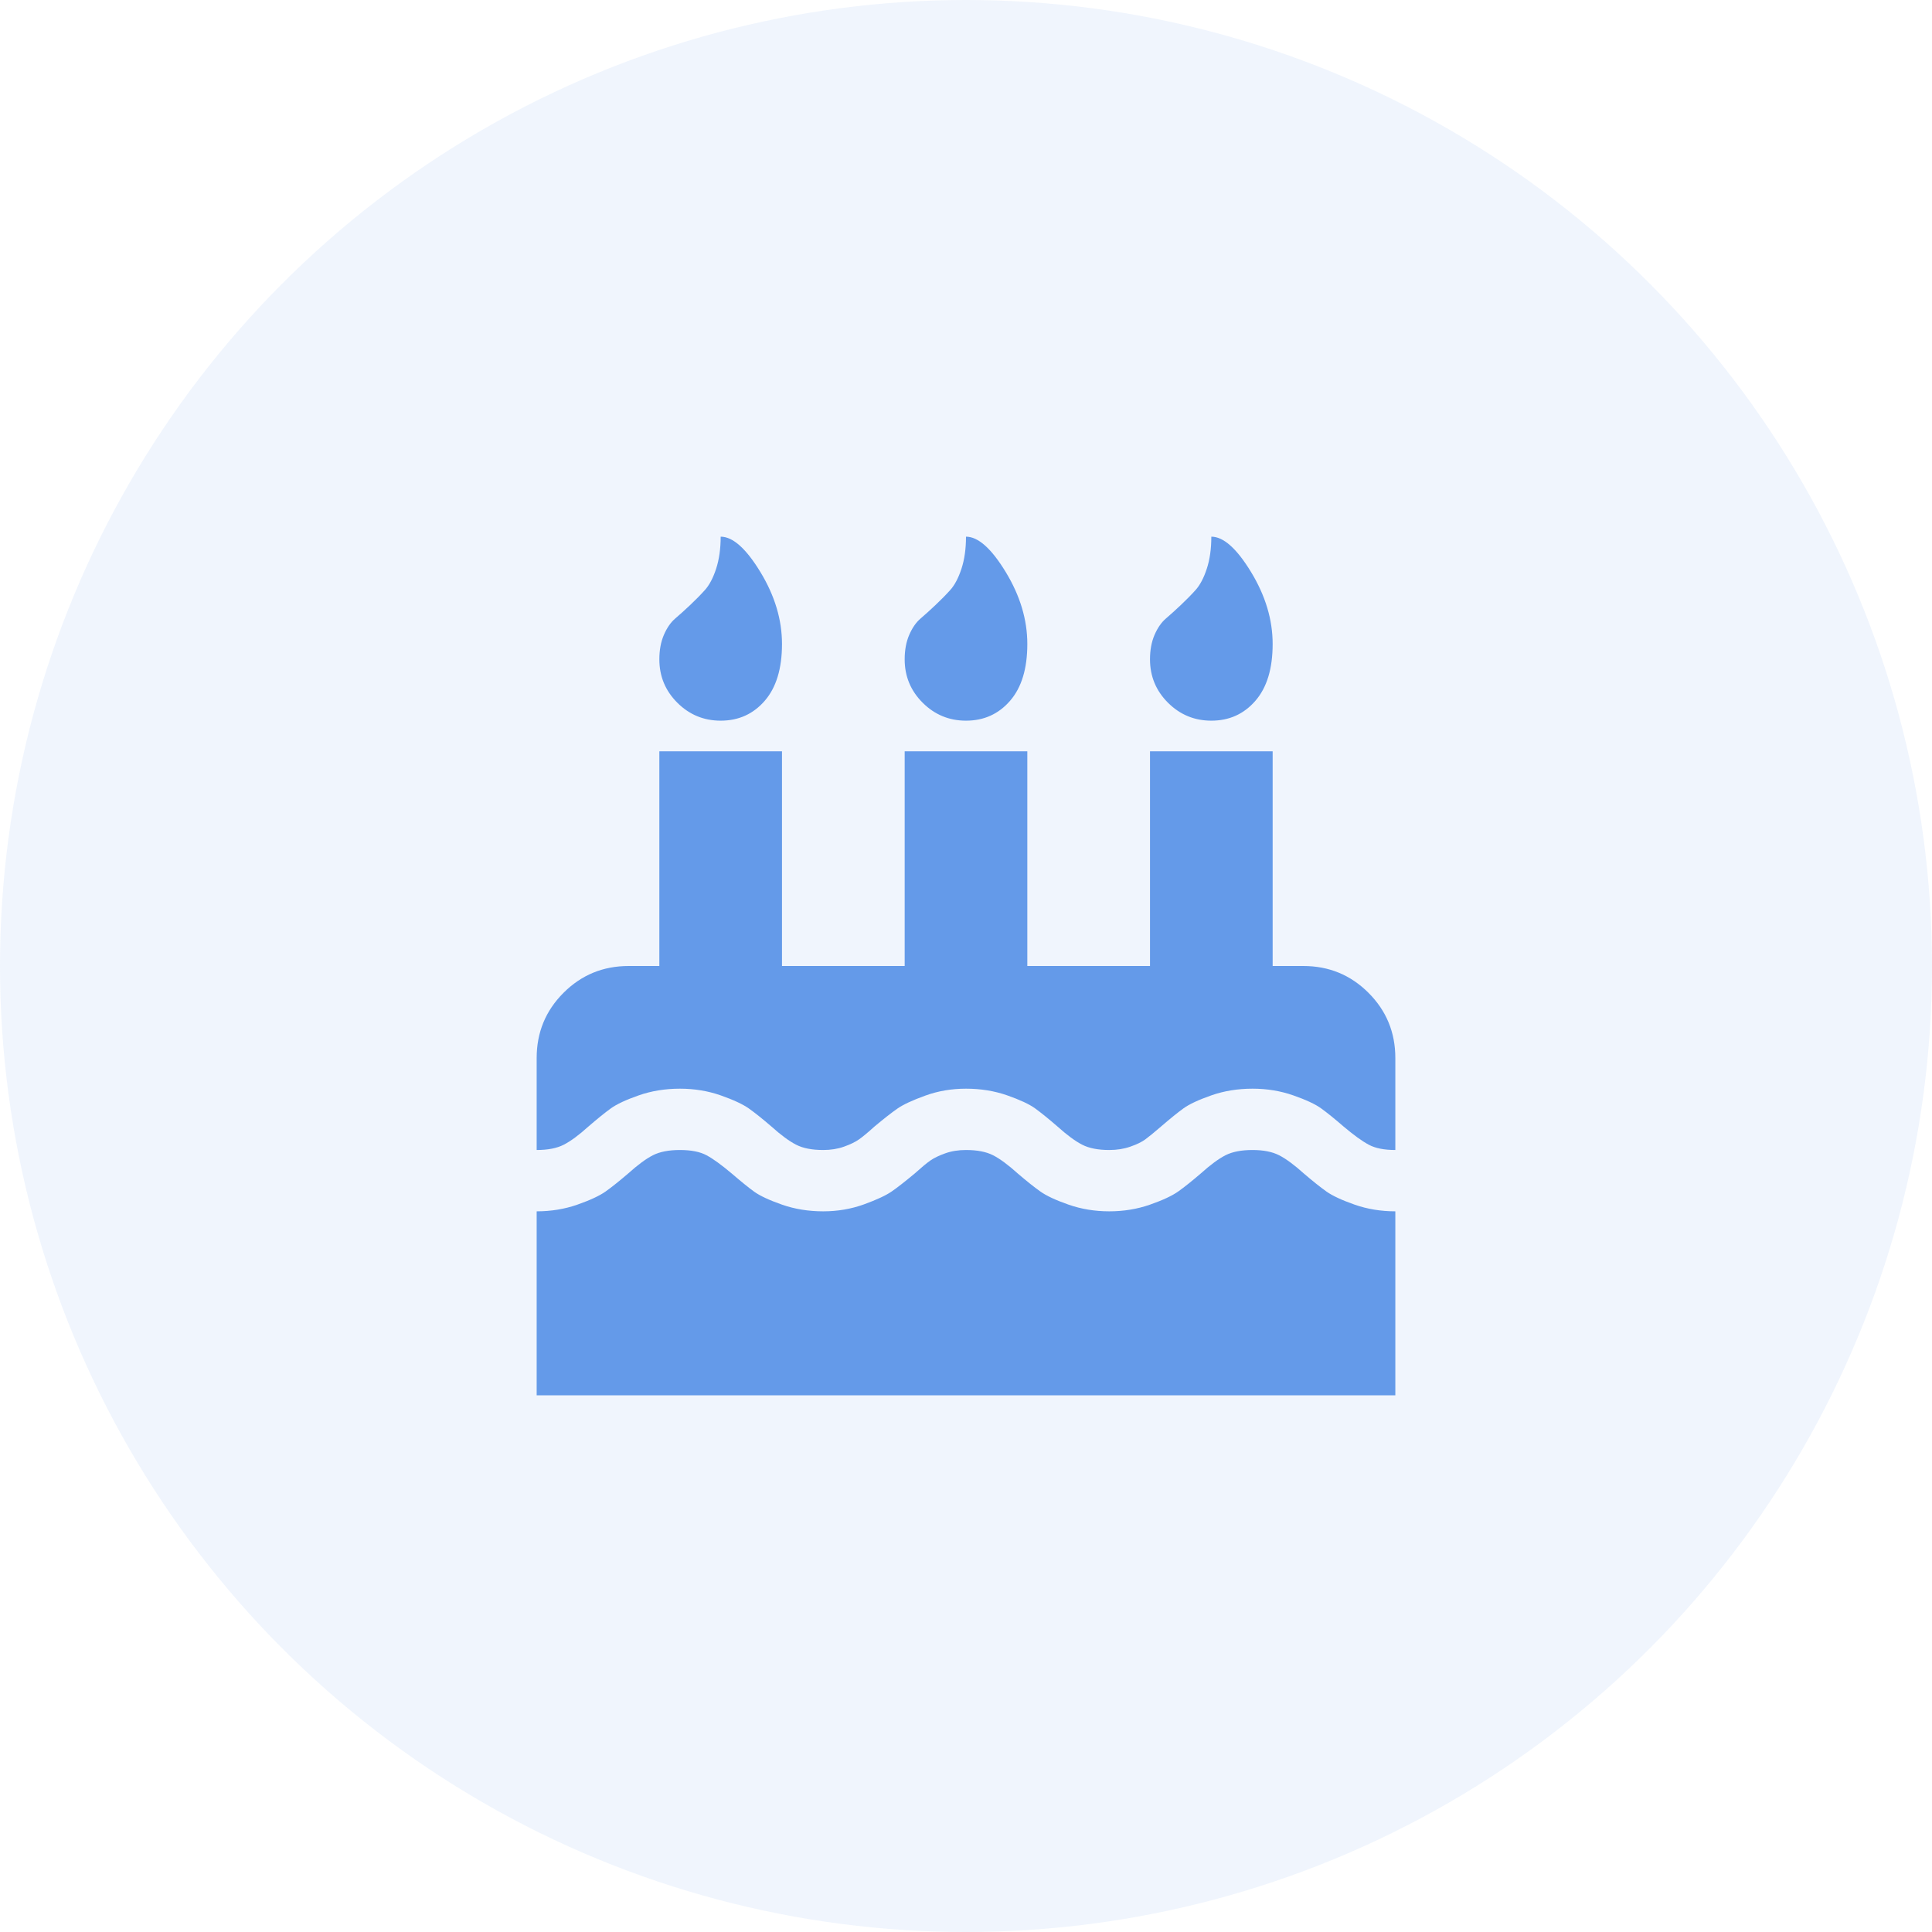 <svg width="54" height="54" viewBox="0 0 54 54" fill="none" xmlns="http://www.w3.org/2000/svg">
<circle opacity="0.1" cx="27" cy="27" r="27" fill="#649AE9"/>
<path d="M39 33.857V39H15V33.857C15.402 33.857 15.781 33.795 16.138 33.67C16.495 33.545 16.759 33.422 16.929 33.301C17.098 33.181 17.308 33.013 17.558 32.799C17.826 32.558 18.056 32.388 18.248 32.29C18.44 32.192 18.692 32.143 19.005 32.143C19.317 32.143 19.565 32.192 19.748 32.29C19.931 32.388 20.165 32.558 20.451 32.799C20.71 33.022 20.92 33.192 21.08 33.308C21.241 33.424 21.5 33.545 21.857 33.67C22.214 33.795 22.598 33.857 23.009 33.857C23.411 33.857 23.79 33.792 24.147 33.663C24.505 33.533 24.763 33.413 24.924 33.301C25.085 33.19 25.299 33.022 25.567 32.799C25.755 32.63 25.9 32.509 26.002 32.438C26.105 32.366 26.243 32.299 26.417 32.237C26.591 32.174 26.786 32.143 27 32.143C27.312 32.143 27.565 32.192 27.757 32.29C27.949 32.388 28.179 32.558 28.446 32.799C28.696 33.013 28.906 33.181 29.076 33.301C29.245 33.422 29.509 33.545 29.866 33.67C30.223 33.795 30.603 33.857 31.005 33.857C31.406 33.857 31.786 33.795 32.143 33.67C32.5 33.545 32.763 33.422 32.933 33.301C33.103 33.181 33.312 33.013 33.562 32.799C33.83 32.558 34.06 32.388 34.252 32.29C34.444 32.192 34.696 32.143 35.009 32.143C35.312 32.143 35.56 32.192 35.752 32.29C35.944 32.388 36.174 32.558 36.442 32.799C36.692 33.013 36.902 33.181 37.071 33.301C37.241 33.422 37.505 33.545 37.862 33.67C38.219 33.795 38.598 33.857 39 33.857ZM39 29.571V32.143C38.688 32.143 38.44 32.094 38.257 31.995C38.074 31.897 37.839 31.728 37.554 31.487C37.295 31.263 37.085 31.094 36.924 30.978C36.763 30.862 36.505 30.741 36.147 30.616C35.79 30.491 35.411 30.429 35.009 30.429C34.598 30.429 34.214 30.491 33.857 30.616C33.5 30.741 33.241 30.862 33.08 30.978C32.92 31.094 32.71 31.263 32.451 31.487C32.255 31.656 32.107 31.777 32.009 31.848C31.911 31.92 31.772 31.987 31.594 32.049C31.415 32.112 31.219 32.143 31.005 32.143C30.692 32.143 30.44 32.094 30.248 31.995C30.056 31.897 29.826 31.728 29.558 31.487C29.299 31.263 29.089 31.094 28.929 30.978C28.768 30.862 28.509 30.741 28.152 30.616C27.795 30.491 27.411 30.429 27 30.429C26.598 30.429 26.219 30.493 25.862 30.623C25.505 30.752 25.245 30.873 25.085 30.984C24.924 31.096 24.71 31.263 24.442 31.487C24.255 31.656 24.109 31.777 24.007 31.848C23.904 31.92 23.766 31.987 23.591 32.049C23.417 32.112 23.223 32.143 23.009 32.143C22.696 32.143 22.444 32.094 22.252 31.995C22.06 31.897 21.83 31.728 21.562 31.487C21.312 31.272 21.103 31.105 20.933 30.984C20.763 30.864 20.5 30.741 20.143 30.616C19.786 30.491 19.406 30.429 19.005 30.429C18.594 30.429 18.21 30.491 17.853 30.616C17.495 30.741 17.237 30.862 17.076 30.978C16.915 31.094 16.705 31.263 16.446 31.487C16.179 31.728 15.949 31.897 15.757 31.995C15.565 32.094 15.312 32.143 15 32.143V29.571C15 28.857 15.25 28.25 15.75 27.75C16.25 27.25 16.857 27 17.571 27H18.429V21H21.857V27H25.286V21H28.714V27H32.143V21H35.571V27H36.429C37.143 27 37.75 27.25 38.25 27.75C38.75 28.25 39 28.857 39 29.571ZM21.857 18C21.857 18.688 21.696 19.216 21.375 19.587C21.054 19.958 20.643 20.143 20.143 20.143C19.67 20.143 19.266 19.975 18.931 19.641C18.596 19.306 18.429 18.902 18.429 18.429C18.429 18.17 18.471 17.942 18.556 17.745C18.641 17.549 18.745 17.397 18.87 17.29C18.995 17.183 19.134 17.058 19.286 16.915C19.438 16.772 19.576 16.632 19.701 16.493C19.826 16.355 19.931 16.156 20.016 15.897C20.1 15.638 20.143 15.339 20.143 15C20.482 15 20.853 15.33 21.255 15.991C21.656 16.652 21.857 17.321 21.857 18ZM28.714 18C28.714 18.688 28.554 19.216 28.232 19.587C27.911 19.958 27.5 20.143 27 20.143C26.527 20.143 26.123 19.975 25.788 19.641C25.453 19.306 25.286 18.902 25.286 18.429C25.286 18.17 25.328 17.942 25.413 17.745C25.498 17.549 25.603 17.397 25.728 17.29C25.853 17.183 25.991 17.058 26.143 16.915C26.295 16.772 26.433 16.632 26.558 16.493C26.683 16.355 26.788 16.156 26.873 15.897C26.958 15.638 27 15.339 27 15C27.339 15 27.71 15.33 28.112 15.991C28.513 16.652 28.714 17.321 28.714 18ZM35.571 18C35.571 18.688 35.411 19.216 35.089 19.587C34.768 19.958 34.357 20.143 33.857 20.143C33.384 20.143 32.98 19.975 32.645 19.641C32.31 19.306 32.143 18.902 32.143 18.429C32.143 18.17 32.185 17.942 32.27 17.745C32.355 17.549 32.46 17.397 32.585 17.29C32.71 17.183 32.848 17.058 33 16.915C33.152 16.772 33.29 16.632 33.415 16.493C33.54 16.355 33.645 16.156 33.73 15.897C33.815 15.638 33.857 15.339 33.857 15C34.196 15 34.567 15.33 34.969 15.991C35.37 16.652 35.571 17.321 35.571 18Z" fill="#649AE9"/>
</svg>
